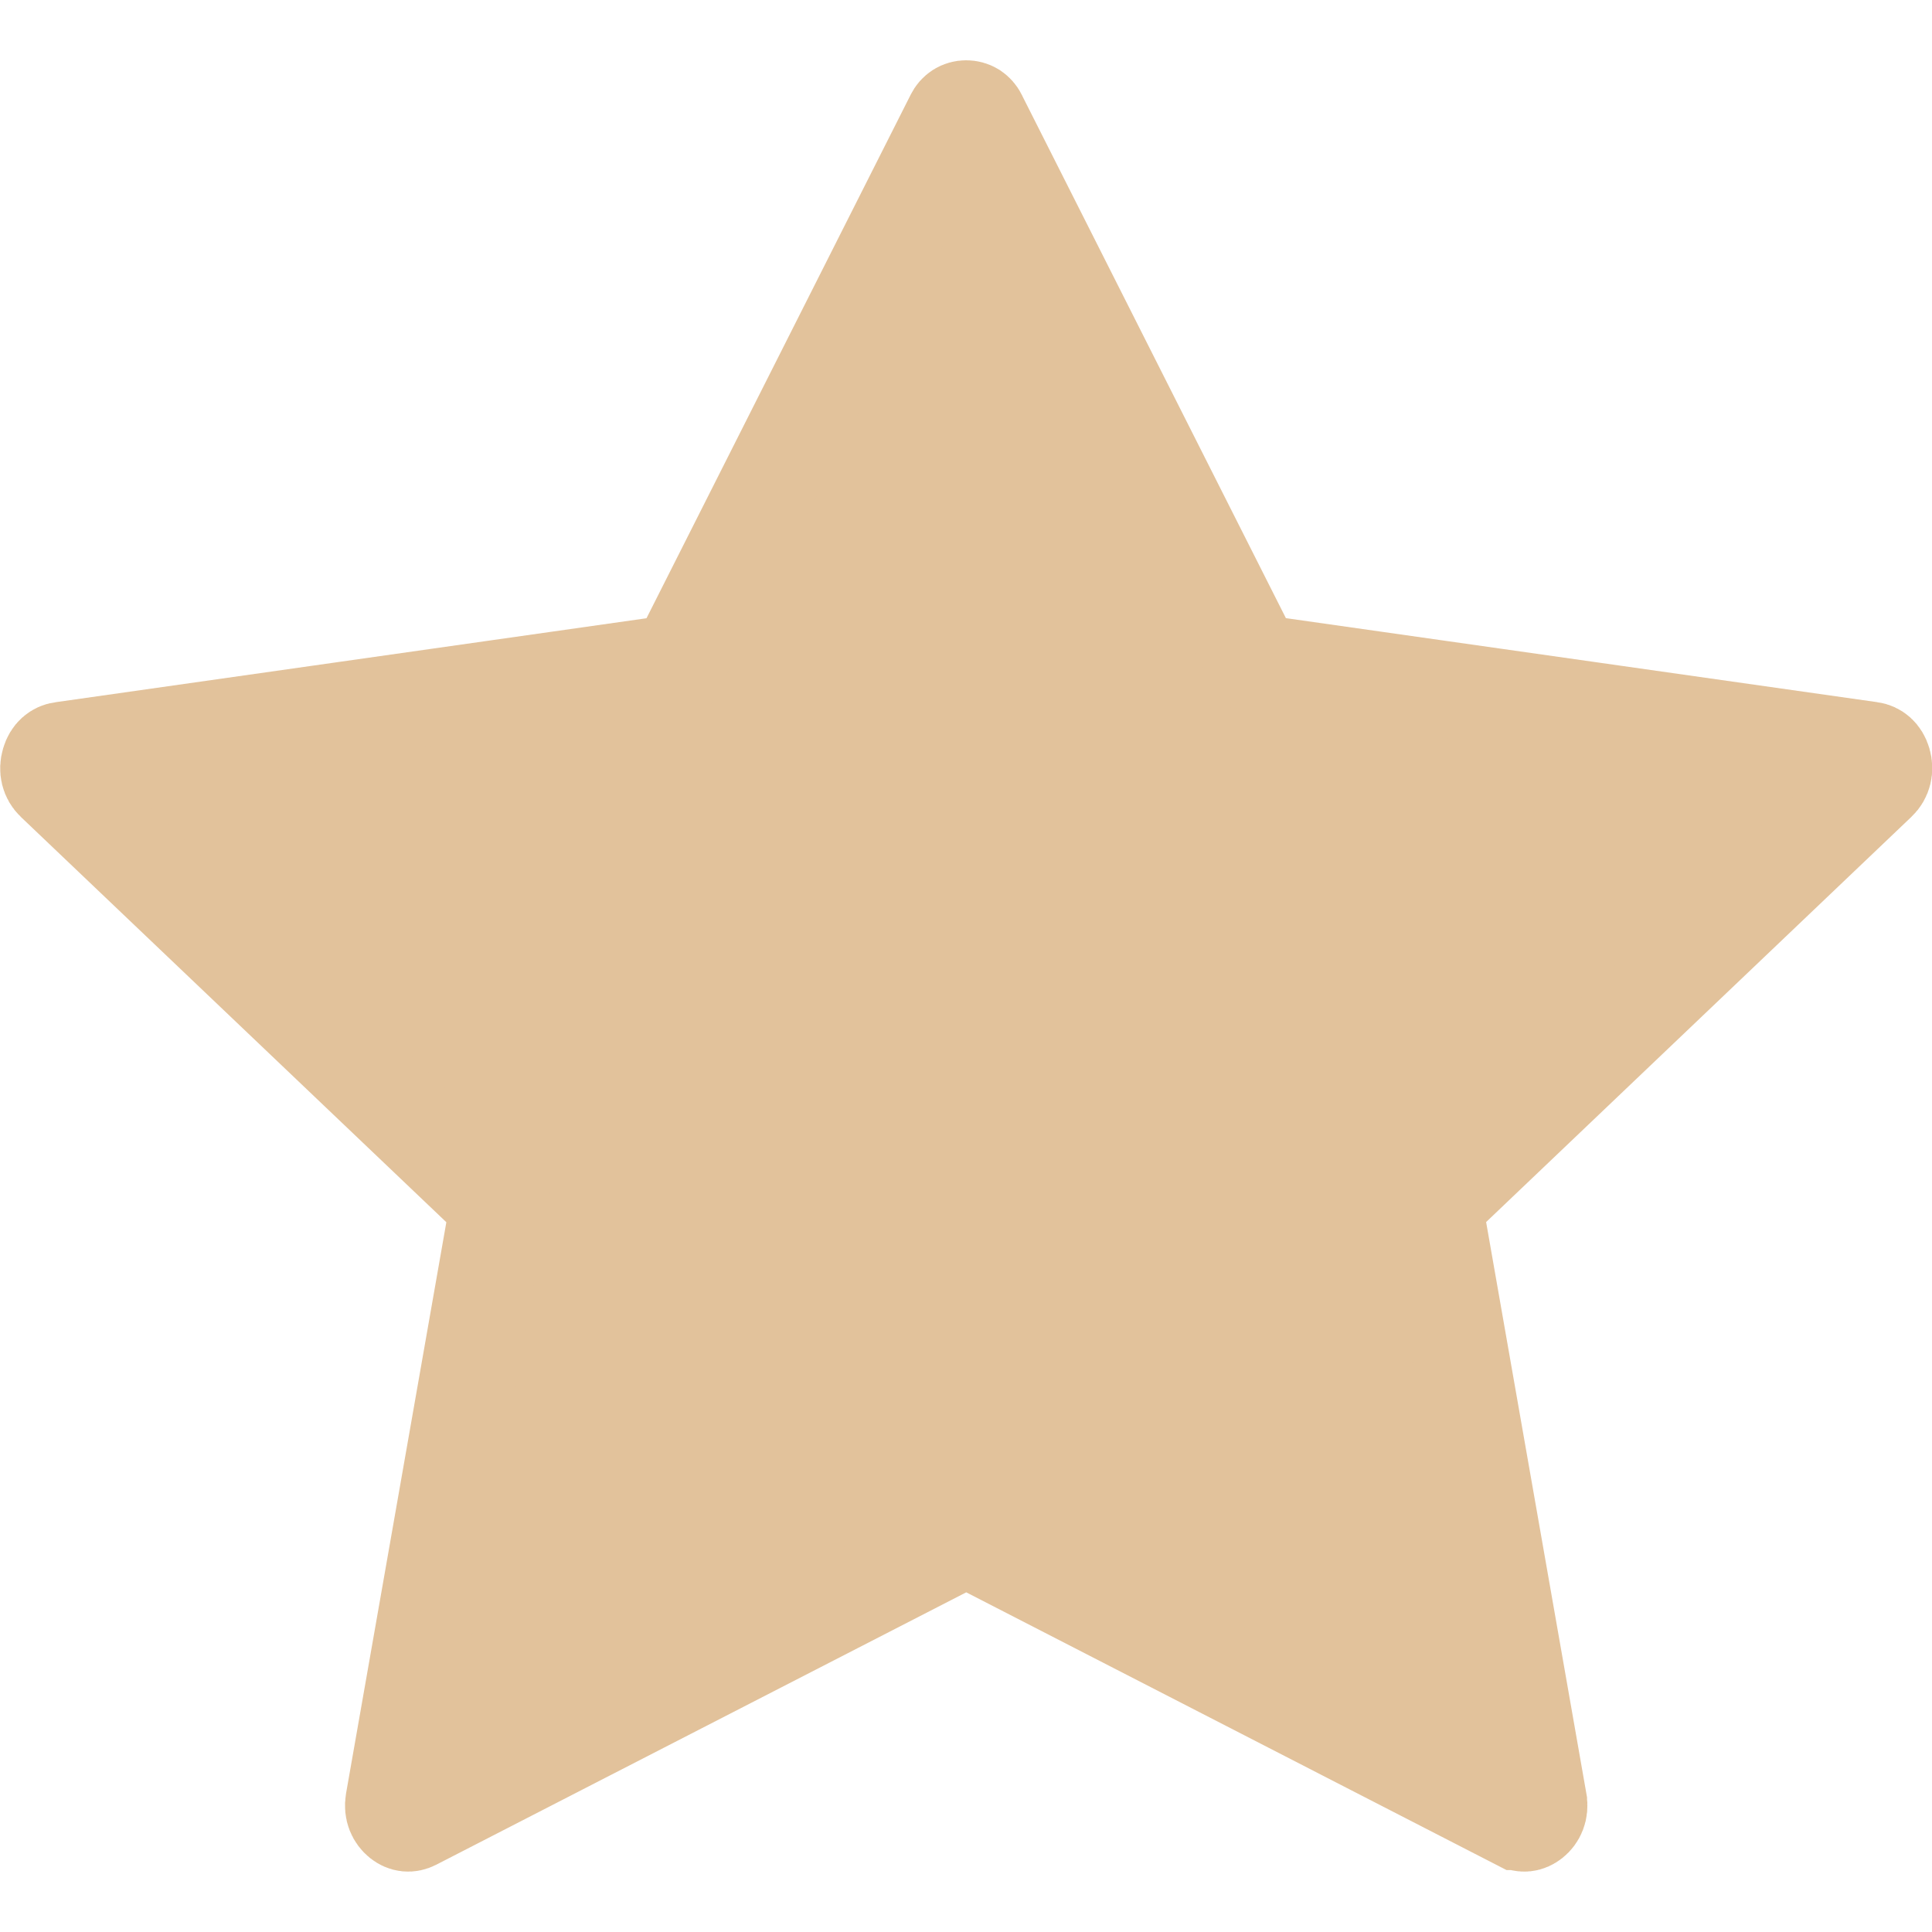 <svg width="20" height="20" viewBox="0 0 20 20" fill="none" xmlns="http://www.w3.org/2000/svg">
<g clip-path="url(#clip0_2_9129)">
<path d="M4.075 18.651L4.075 18.651L5.113 12.739L5.159 12.475L4.965 12.29L0.562 8.096C0.562 8.096 0.562 8.096 0.562 8.096C0.507 8.044 0.488 7.968 0.512 7.888C0.535 7.81 0.585 7.773 0.64 7.765L0.641 7.765L6.763 6.895L7.022 6.858L7.139 6.625L9.869 1.215L9.869 1.215L9.875 1.204C9.886 1.18 9.904 1.16 9.927 1.145C9.949 1.131 9.975 1.124 10.002 1.124C10.029 1.124 10.055 1.131 10.078 1.145C10.1 1.16 10.118 1.18 10.13 1.204L10.13 1.204L10.135 1.215L12.865 6.624L12.983 6.857L13.241 6.894L19.364 7.764L19.365 7.764C19.42 7.772 19.47 7.809 19.493 7.887C19.516 7.965 19.497 8.042 19.442 8.094L19.442 8.094L15.039 12.289L14.845 12.474L14.892 12.738L15.929 18.65L15.929 18.651C15.944 18.737 15.911 18.804 15.862 18.843C15.815 18.88 15.767 18.884 15.718 18.859C15.717 18.859 15.717 18.859 15.717 18.859L10.231 16.039L10.003 15.922L9.774 16.039L4.287 18.859C4.287 18.859 4.287 18.859 4.287 18.859C4.237 18.884 4.189 18.88 4.142 18.843C4.094 18.804 4.06 18.738 4.075 18.651Z" fill="#E2C29B" stroke="#E2C29B"/>
</g>
<defs>
<clipPath id="clip0_2_9129">
<rect width="20" height="20" fill="white"/>
</clipPath>
</defs>
</svg>
